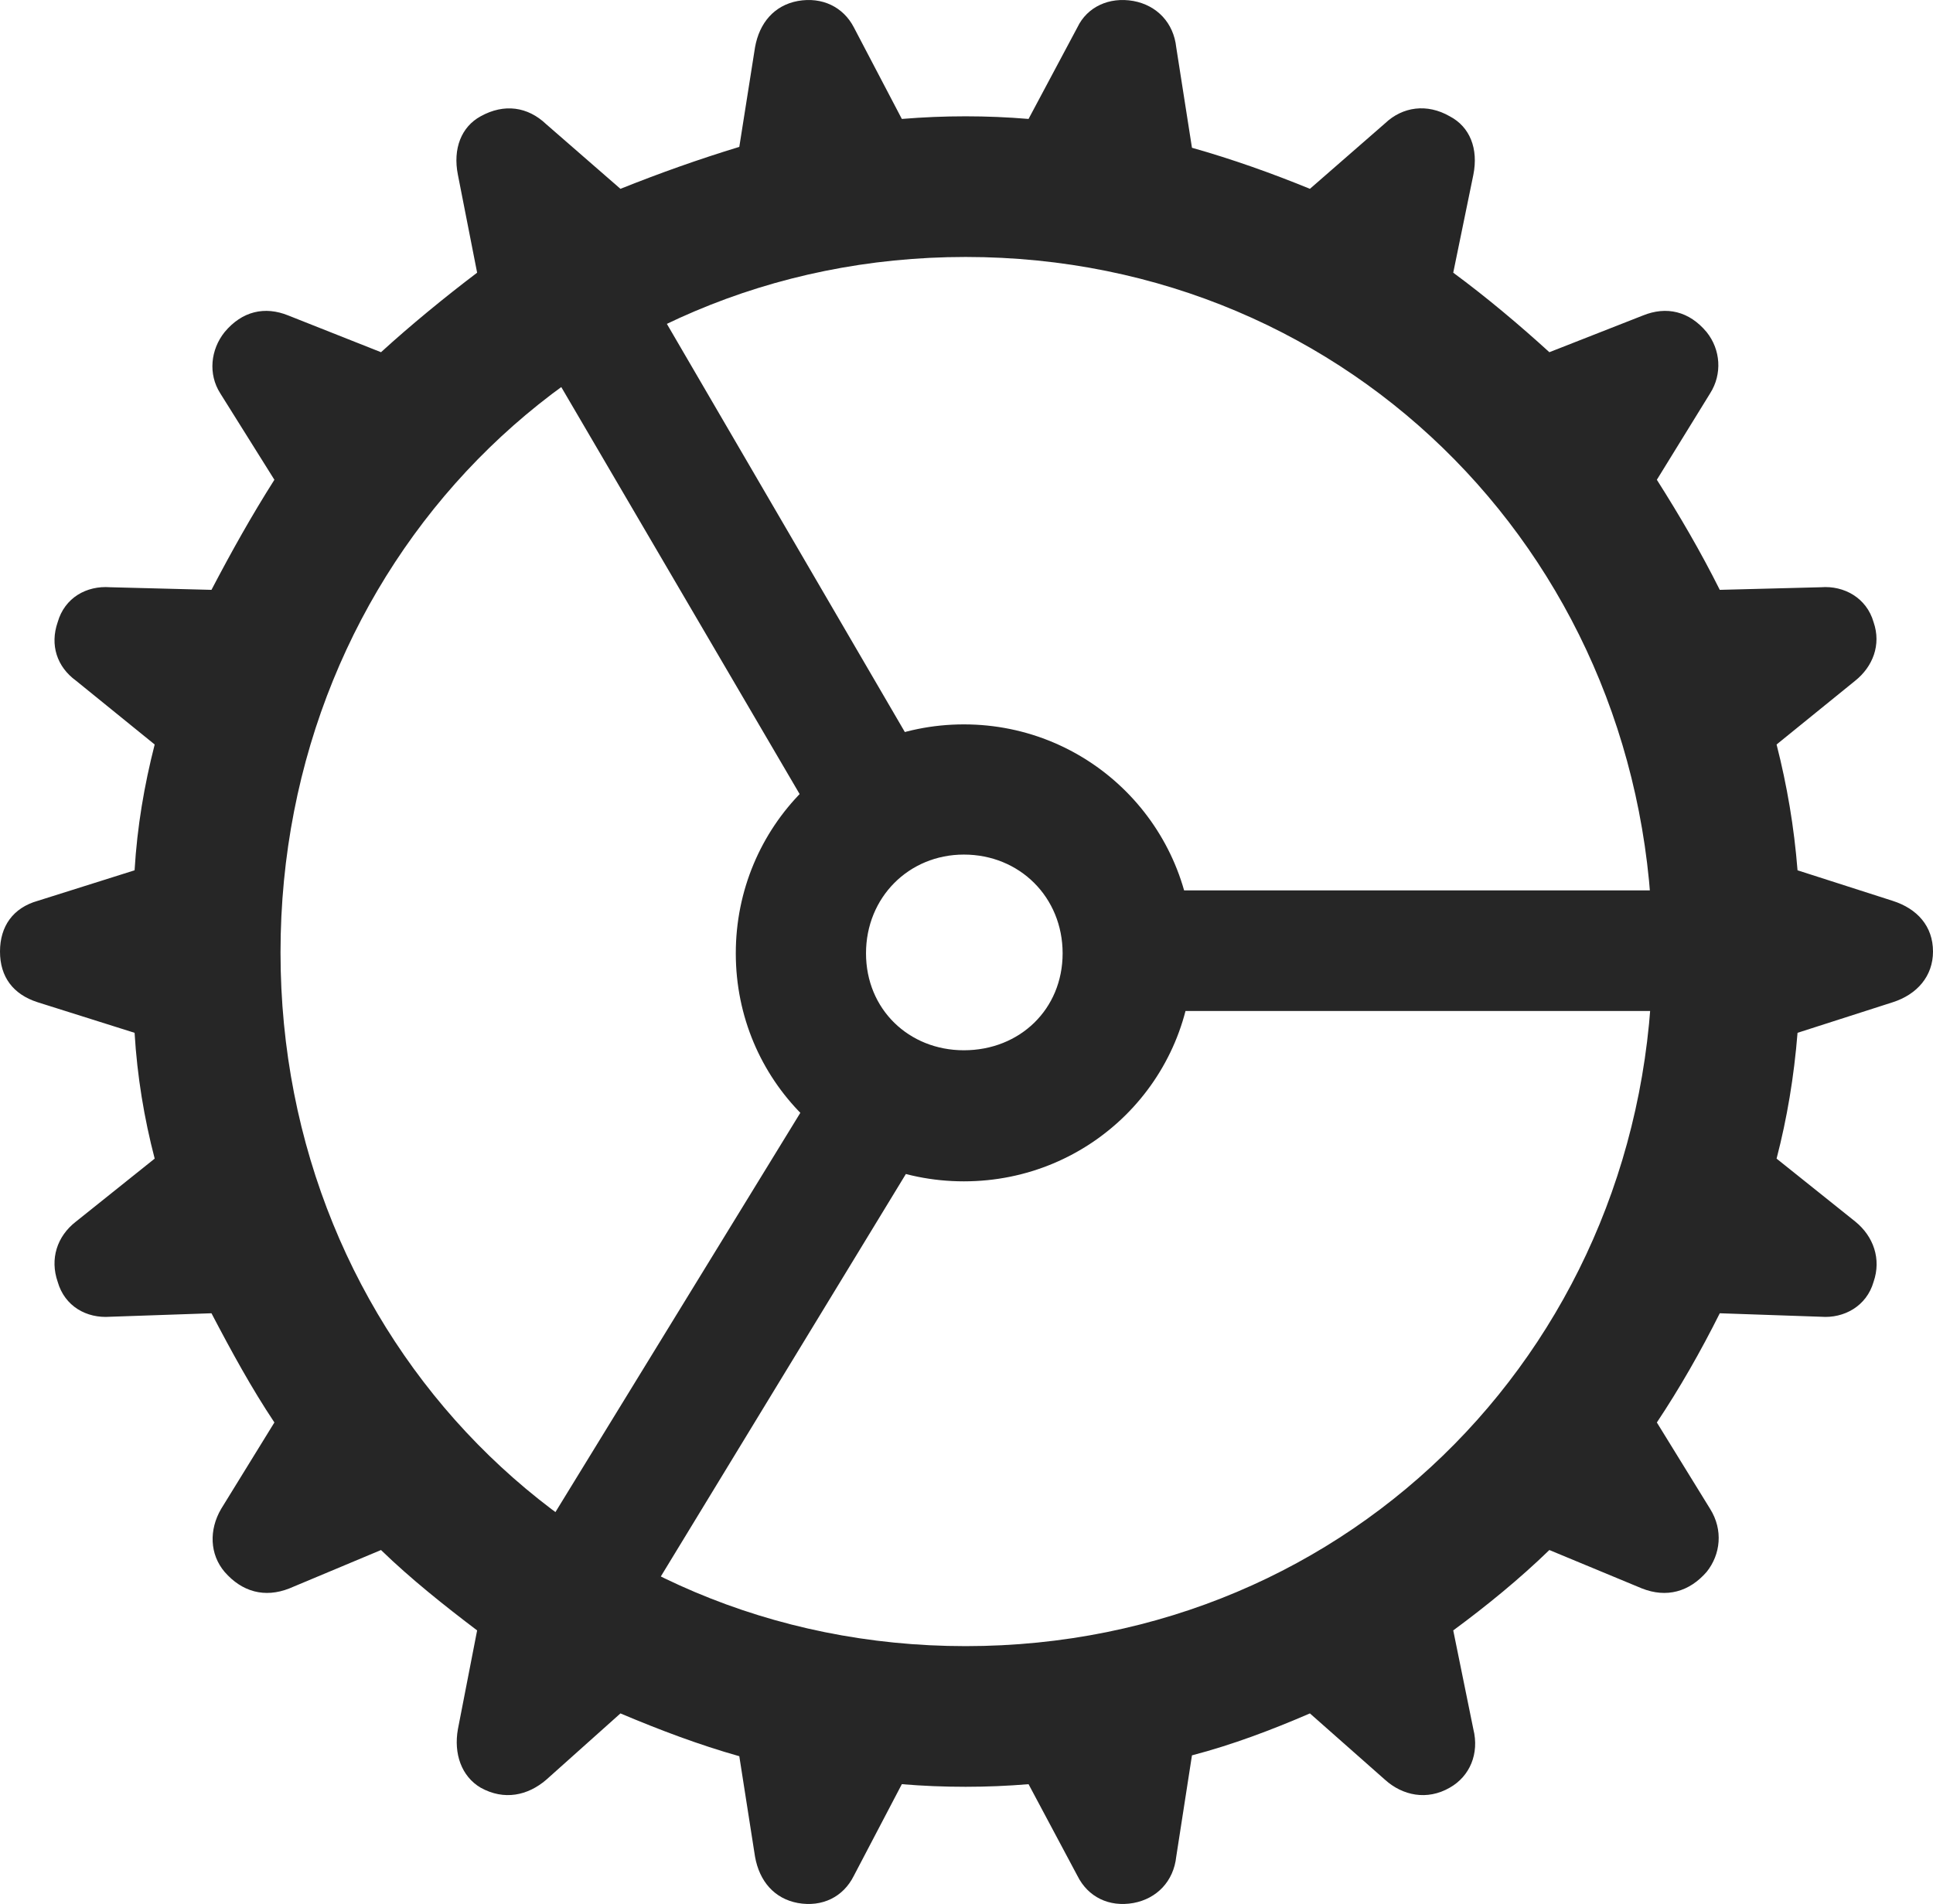 <?xml version="1.0" encoding="UTF-8"?>
<!--Generator: Apple Native CoreSVG 232.5-->
<!DOCTYPE svg
PUBLIC "-//W3C//DTD SVG 1.1//EN"
       "http://www.w3.org/Graphics/SVG/1.1/DTD/svg11.dtd">
<svg version="1.1" xmlns="http://www.w3.org/2000/svg" xmlns:xlink="http://www.w3.org/1999/xlink" width="108.008" height="106.408">
 <g>
  <rect height="106.408" opacity="0" width="108.008" x="0" y="0"/>
  <path d="M53.955 99.859C55.127 99.859 56.299 99.811 57.471 99.713L60.205 104.84C60.791 106.012 61.963 106.598 63.33 106.354C64.648 106.11 65.576 105.133 65.723 103.766L66.602 98.102C68.848 97.516 71.045 96.686 73.193 95.758L77.393 99.469C78.369 100.348 79.736 100.641 81.006 99.908C82.129 99.274 82.666 98.004 82.324 96.637L81.201 91.119C83.057 89.752 84.912 88.238 86.572 86.627L91.748 88.775C93.115 89.313 94.385 88.971 95.361 87.848C96.143 86.871 96.289 85.504 95.557 84.332L92.578 79.498C93.848 77.594 95.019 75.543 96.094 73.395L101.758 73.59C103.027 73.688 104.297 73.004 104.688 71.637C105.127 70.367 104.688 69.098 103.662 68.268L99.268 64.752C99.853 62.506 100.244 60.162 100.439 57.721L105.762 56.012C107.129 55.572 108.008 54.547 108.008 53.18C108.008 51.764 107.129 50.787 105.762 50.348L100.439 48.639C100.244 46.197 99.853 43.903 99.268 41.608L103.662 38.043C104.639 37.262 105.127 36.041 104.688 34.772C104.297 33.404 103.027 32.721 101.758 32.819L96.094 32.965C95.019 30.817 93.848 28.815 92.578 26.813L95.557 21.979C96.24 20.904 96.143 19.537 95.361 18.561C94.385 17.389 93.115 17.096 91.797 17.633L86.572 19.684C84.912 18.17 83.057 16.608 81.201 15.24L82.324 9.772C82.617 8.307 82.129 7.086 81.006 6.5C79.736 5.768 78.369 5.963 77.393 6.891L73.193 10.553C71.045 9.674 68.848 8.893 66.602 8.258L65.723 2.643C65.576 1.276 64.648 0.299 63.33 0.055C61.963-0.189 60.742 0.397 60.205 1.52L57.471 6.647C56.299 6.549 55.127 6.5 53.955 6.5C52.734 6.5 51.611 6.549 50.391 6.647L47.705 1.52C47.119 0.397 45.947-0.189 44.58 0.055C43.262 0.299 42.432 1.276 42.188 2.643L41.309 8.209C39.062 8.893 36.865 9.674 34.668 10.553L30.518 6.94C29.492 5.963 28.174 5.768 26.855 6.5C25.781 7.086 25.293 8.307 25.586 9.772L26.66 15.24C24.854 16.608 22.949 18.17 21.289 19.684L16.113 17.633C14.795 17.096 13.525 17.389 12.549 18.561C11.768 19.537 11.621 20.904 12.305 21.979L15.332 26.813C14.062 28.815 12.94 30.817 11.816 32.965L6.152 32.819C4.834 32.721 3.613 33.404 3.223 34.772C2.783 36.041 3.174 37.262 4.248 38.043L8.643 41.608C8.057 43.903 7.666 46.197 7.52 48.639L2.1 50.348C0.732 50.738 0 51.764 0 53.18C0 54.596 0.732 55.572 2.1 56.012L7.52 57.721C7.666 60.162 8.057 62.506 8.643 64.752L4.248 68.268C3.174 69.098 2.783 70.367 3.223 71.637C3.613 73.004 4.834 73.688 6.152 73.59L11.816 73.395C12.94 75.543 14.062 77.594 15.332 79.498L12.354 84.332C11.67 85.504 11.719 86.871 12.549 87.848C13.525 88.971 14.795 89.313 16.162 88.775L21.289 86.627C22.949 88.238 24.854 89.752 26.66 91.119L25.586 96.637C25.342 98.004 25.781 99.274 26.855 99.908C28.174 100.641 29.492 100.348 30.518 99.469L34.668 95.758C36.865 96.686 39.062 97.516 41.309 98.15L42.188 103.766C42.432 105.133 43.262 106.11 44.58 106.354C45.947 106.598 47.119 106.012 47.705 104.84L50.391 99.713C51.562 99.811 52.734 99.859 53.955 99.859ZM53.955 91.998C32.275 91.998 15.674 74.811 15.674 53.229C15.674 31.598 32.275 14.361 53.955 14.361C75.635 14.361 92.334 31.598 92.334 53.229C92.334 74.811 75.635 91.998 53.955 91.998ZM45.459 45.709L51.221 42.047L34.912 14.069L28.906 17.438ZM64.844 56.5L97.314 56.5L97.314 49.762L64.844 49.762ZM51.318 64.459L45.605 60.748L28.418 88.775L34.375 92.291ZM53.857 66.022C60.938 66.022 66.65 60.358 66.65 53.278C66.65 46.197 60.938 40.484 53.857 40.484C46.777 40.484 41.113 46.197 41.113 53.278C41.113 60.358 46.777 66.022 53.857 66.022ZM53.857 58.697C50.781 58.697 48.389 56.403 48.389 53.278C48.389 50.153 50.781 47.76 53.857 47.76C56.982 47.76 59.375 50.153 59.375 53.278C59.375 56.403 56.982 58.697 53.857 58.697Z" fill="#000000" fill-opacity="0.85"/>
 </g>
</svg>

